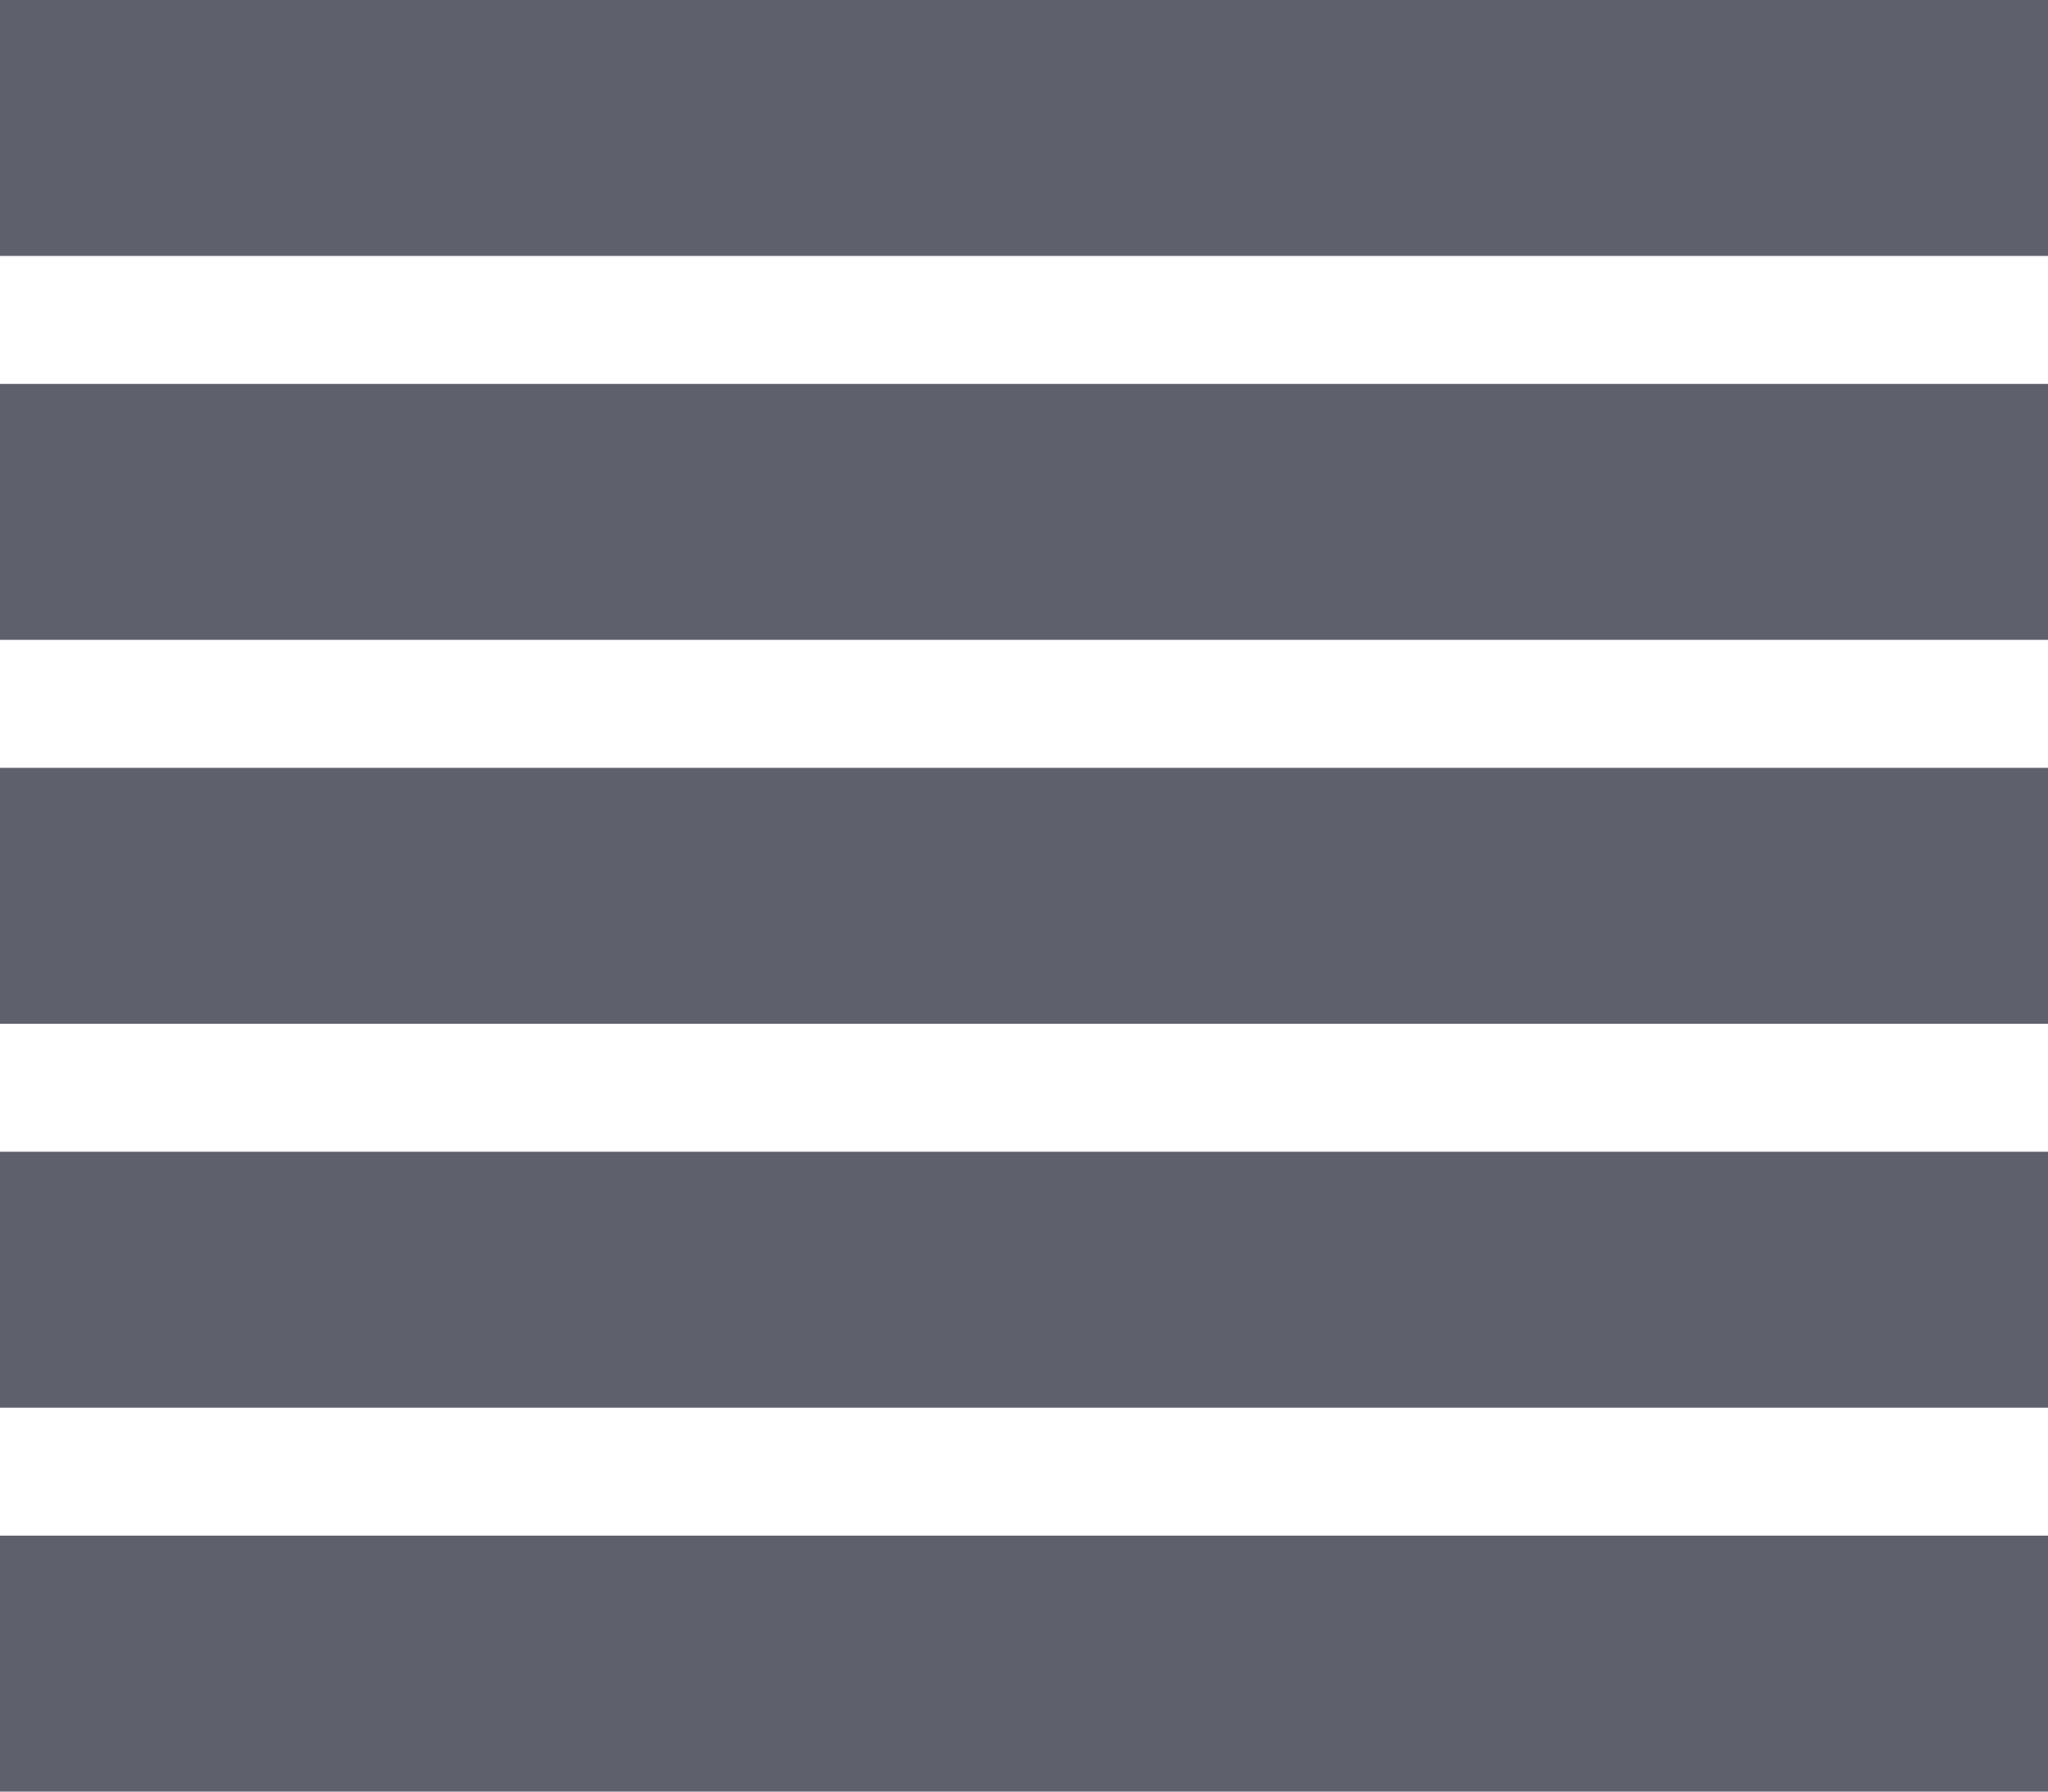 <svg width="16" height="14" viewBox="0 0 16 14" fill="none" xmlns="http://www.w3.org/2000/svg">
<rect width="16" height="2" fill="#5E616B"/>
<rect y="3" width="16" height="2" fill="#5E616B"/>
<rect y="6" width="16" height="2" fill="#5E616B"/>
<rect y="9" width="16" height="2" fill="#5E616B"/>
<rect y="12" width="16" height="2" fill="#5E616B"/>
</svg>
